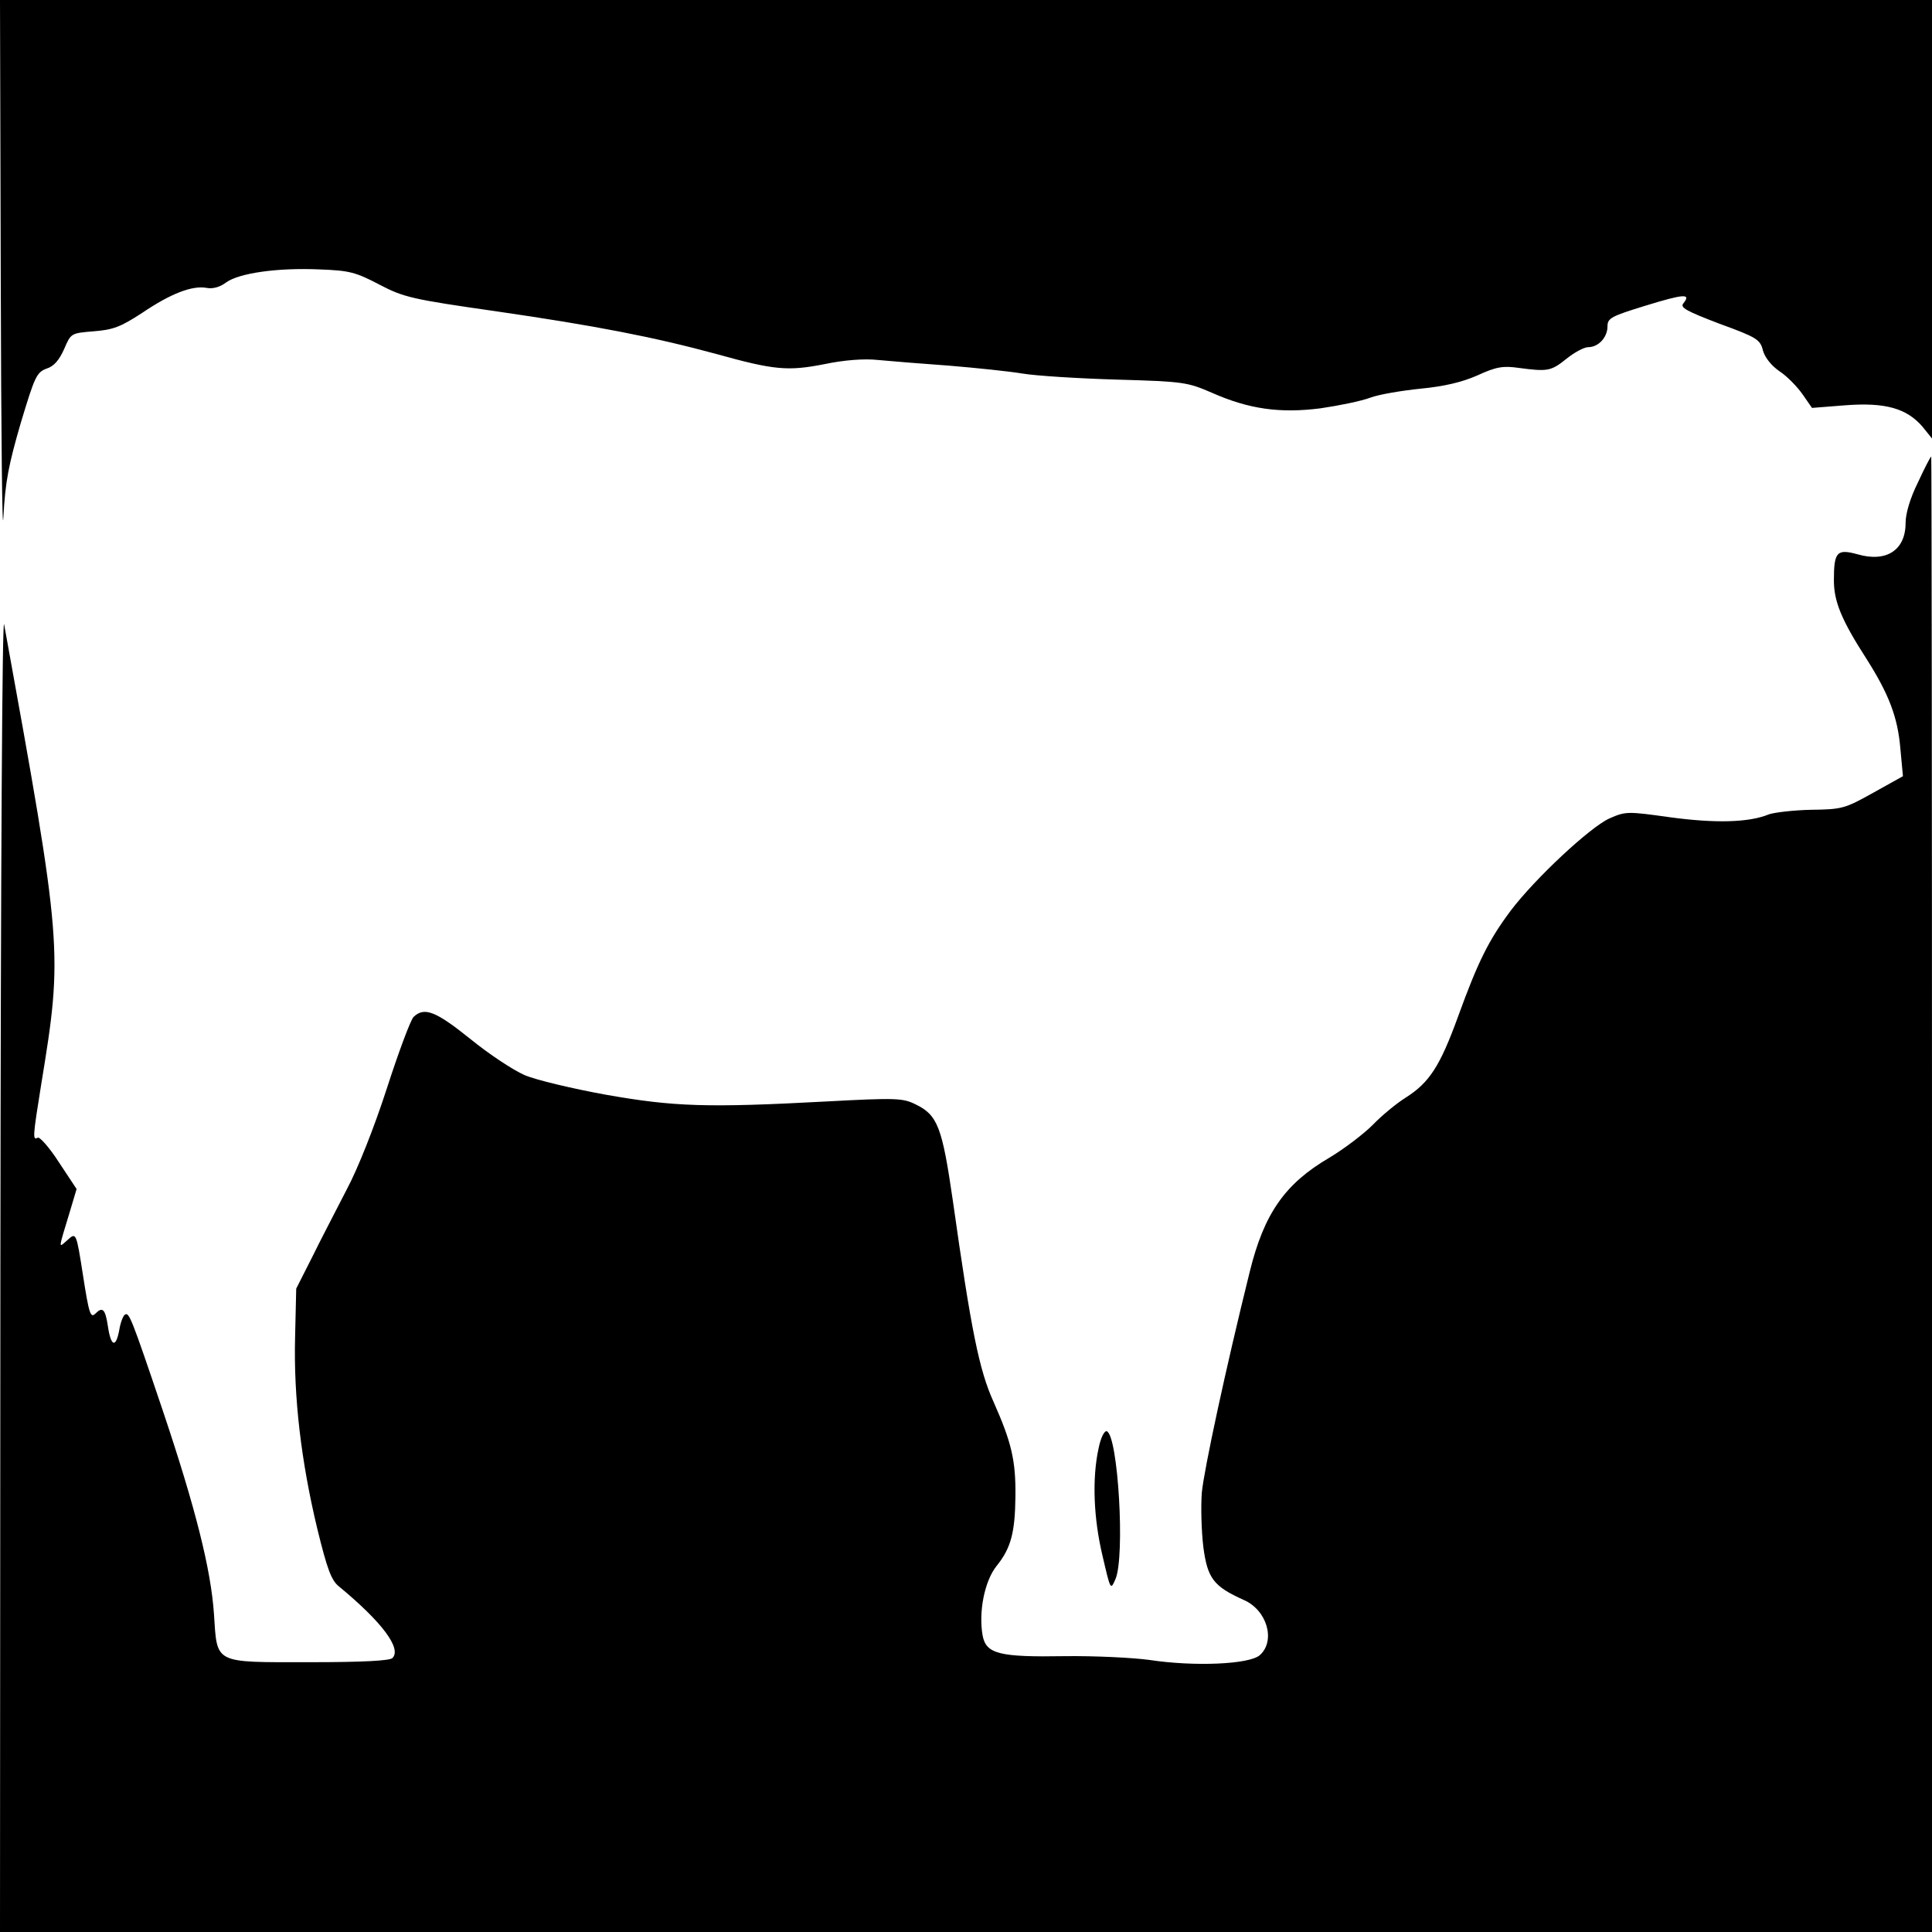 <?xml version="1.0" standalone="no"?>
<!DOCTYPE svg PUBLIC "-//W3C//DTD SVG 20010904//EN"
 "http://www.w3.org/TR/2001/REC-SVG-20010904/DTD/svg10.dtd">
<svg version="1.0" xmlns="http://www.w3.org/2000/svg"
 width="512pt" height="512pt" viewBox="0 0 512 512"
 preserveAspectRatio="xMidYMid meet">

<g transform="translate(0,512) scale(0.1,-0.1)"
fill="#000000" stroke="none">
<path d="M2 4378 c1 -409 4 -691 7 -628 5 94 14 139 46 249 37 123 42 134 68
144 20 6 34 23 47 52 18 42 18 42 78 47 51 4 71 11 129 49 77 52 133 73 171
66 16 -3 35 2 52 15 34 24 134 39 247 34 79 -3 95 -7 158 -40 65 -34 86 -39
310 -71 262 -38 417 -68 583 -113 154 -43 190 -46 287 -27 52 11 106 15 142
11 32 -3 117 -10 188 -15 72 -6 159 -15 195 -21 36 -6 148 -13 250 -16 178 -5
187 -7 252 -35 97 -43 180 -55 288 -41 48 7 107 19 131 28 24 9 85 19 134 24
62 6 109 17 150 35 50 23 68 26 110 20 76 -10 85 -9 126 24 21 17 47 31 58 31
27 0 51 26 51 55 0 22 10 27 101 55 101 31 122 33 100 6 -9 -11 7 -20 96 -54
99 -36 108 -42 115 -71 5 -18 22 -40 44 -55 20 -13 47 -41 61 -61 l25 -36 89
7 c105 8 162 -8 204 -57 l25 -31 0 581 0 581 -2560 0 -2560 0 2 -742z"/>
<path d="M5083 3842 c-21 -42 -33 -83 -33 -108 0 -72 -51 -105 -127 -83 -55
15 -63 7 -63 -69 0 -56 20 -105 87 -209 59 -93 82 -154 89 -235 l7 -75 -79
-44 c-75 -42 -83 -44 -164 -45 -47 -1 -97 -7 -112 -12 -53 -22 -142 -24 -261
-8 -114 16 -119 16 -162 -3 -51 -23 -197 -159 -262 -245 -58 -78 -86 -134
-139 -280 -48 -132 -76 -175 -139 -215 -24 -15 -63 -47 -87 -72 -24 -24 -75
-63 -115 -87 -118 -69 -173 -148 -211 -302 -64 -258 -121 -524 -127 -585 -3
-38 -1 -104 4 -145 11 -83 27 -104 107 -140 62 -27 85 -108 43 -146 -27 -25
-175 -31 -293 -13 -44 6 -145 11 -224 10 -174 -3 -209 6 -218 55 -11 62 5 144
37 184 38 47 49 88 50 185 1 94 -10 142 -58 250 -38 84 -59 187 -108 534 -28
193 -40 226 -98 254 -34 17 -51 18 -237 8 -316 -17 -404 -14 -585 18 -88 16
-185 39 -215 52 -30 13 -95 56 -144 96 -92 74 -122 85 -150 58 -8 -8 -40 -94
-71 -190 -33 -102 -77 -213 -106 -267 -26 -51 -68 -131 -91 -178 l-43 -85 -3
-130 c-4 -158 16 -328 59 -507 26 -106 37 -136 57 -152 115 -95 167 -165 142
-190 -7 -7 -76 -11 -219 -11 -257 0 -245 -6 -254 128 -8 118 -49 281 -135 537
-85 252 -90 263 -101 256 -5 -3 -12 -22 -15 -41 -9 -48 -22 -44 -30 10 -7 46
-14 53 -33 34 -13 -13 -17 -2 -33 101 -18 115 -18 115 -42 93 -24 -21 -24 -27
8 79 l17 57 -47 71 c-25 39 -51 68 -56 65 -14 -8 -13 3 9 140 58 354 57 366
-98 1220 -5 31 -9 -625 -10 -1707 l-1 -1758 2560 0 2560 0 0 1955 c0 1075 -1
1955 -2 1955 -2 0 -18 -31 -35 -68z"/>
<path d="M2911 1280 c-17 -79 -13 -184 11 -284 21 -90 21 -91 34 -61 26 59 7
382 -23 392 -6 2 -16 -16 -22 -47z"/>
</g>
</svg>
